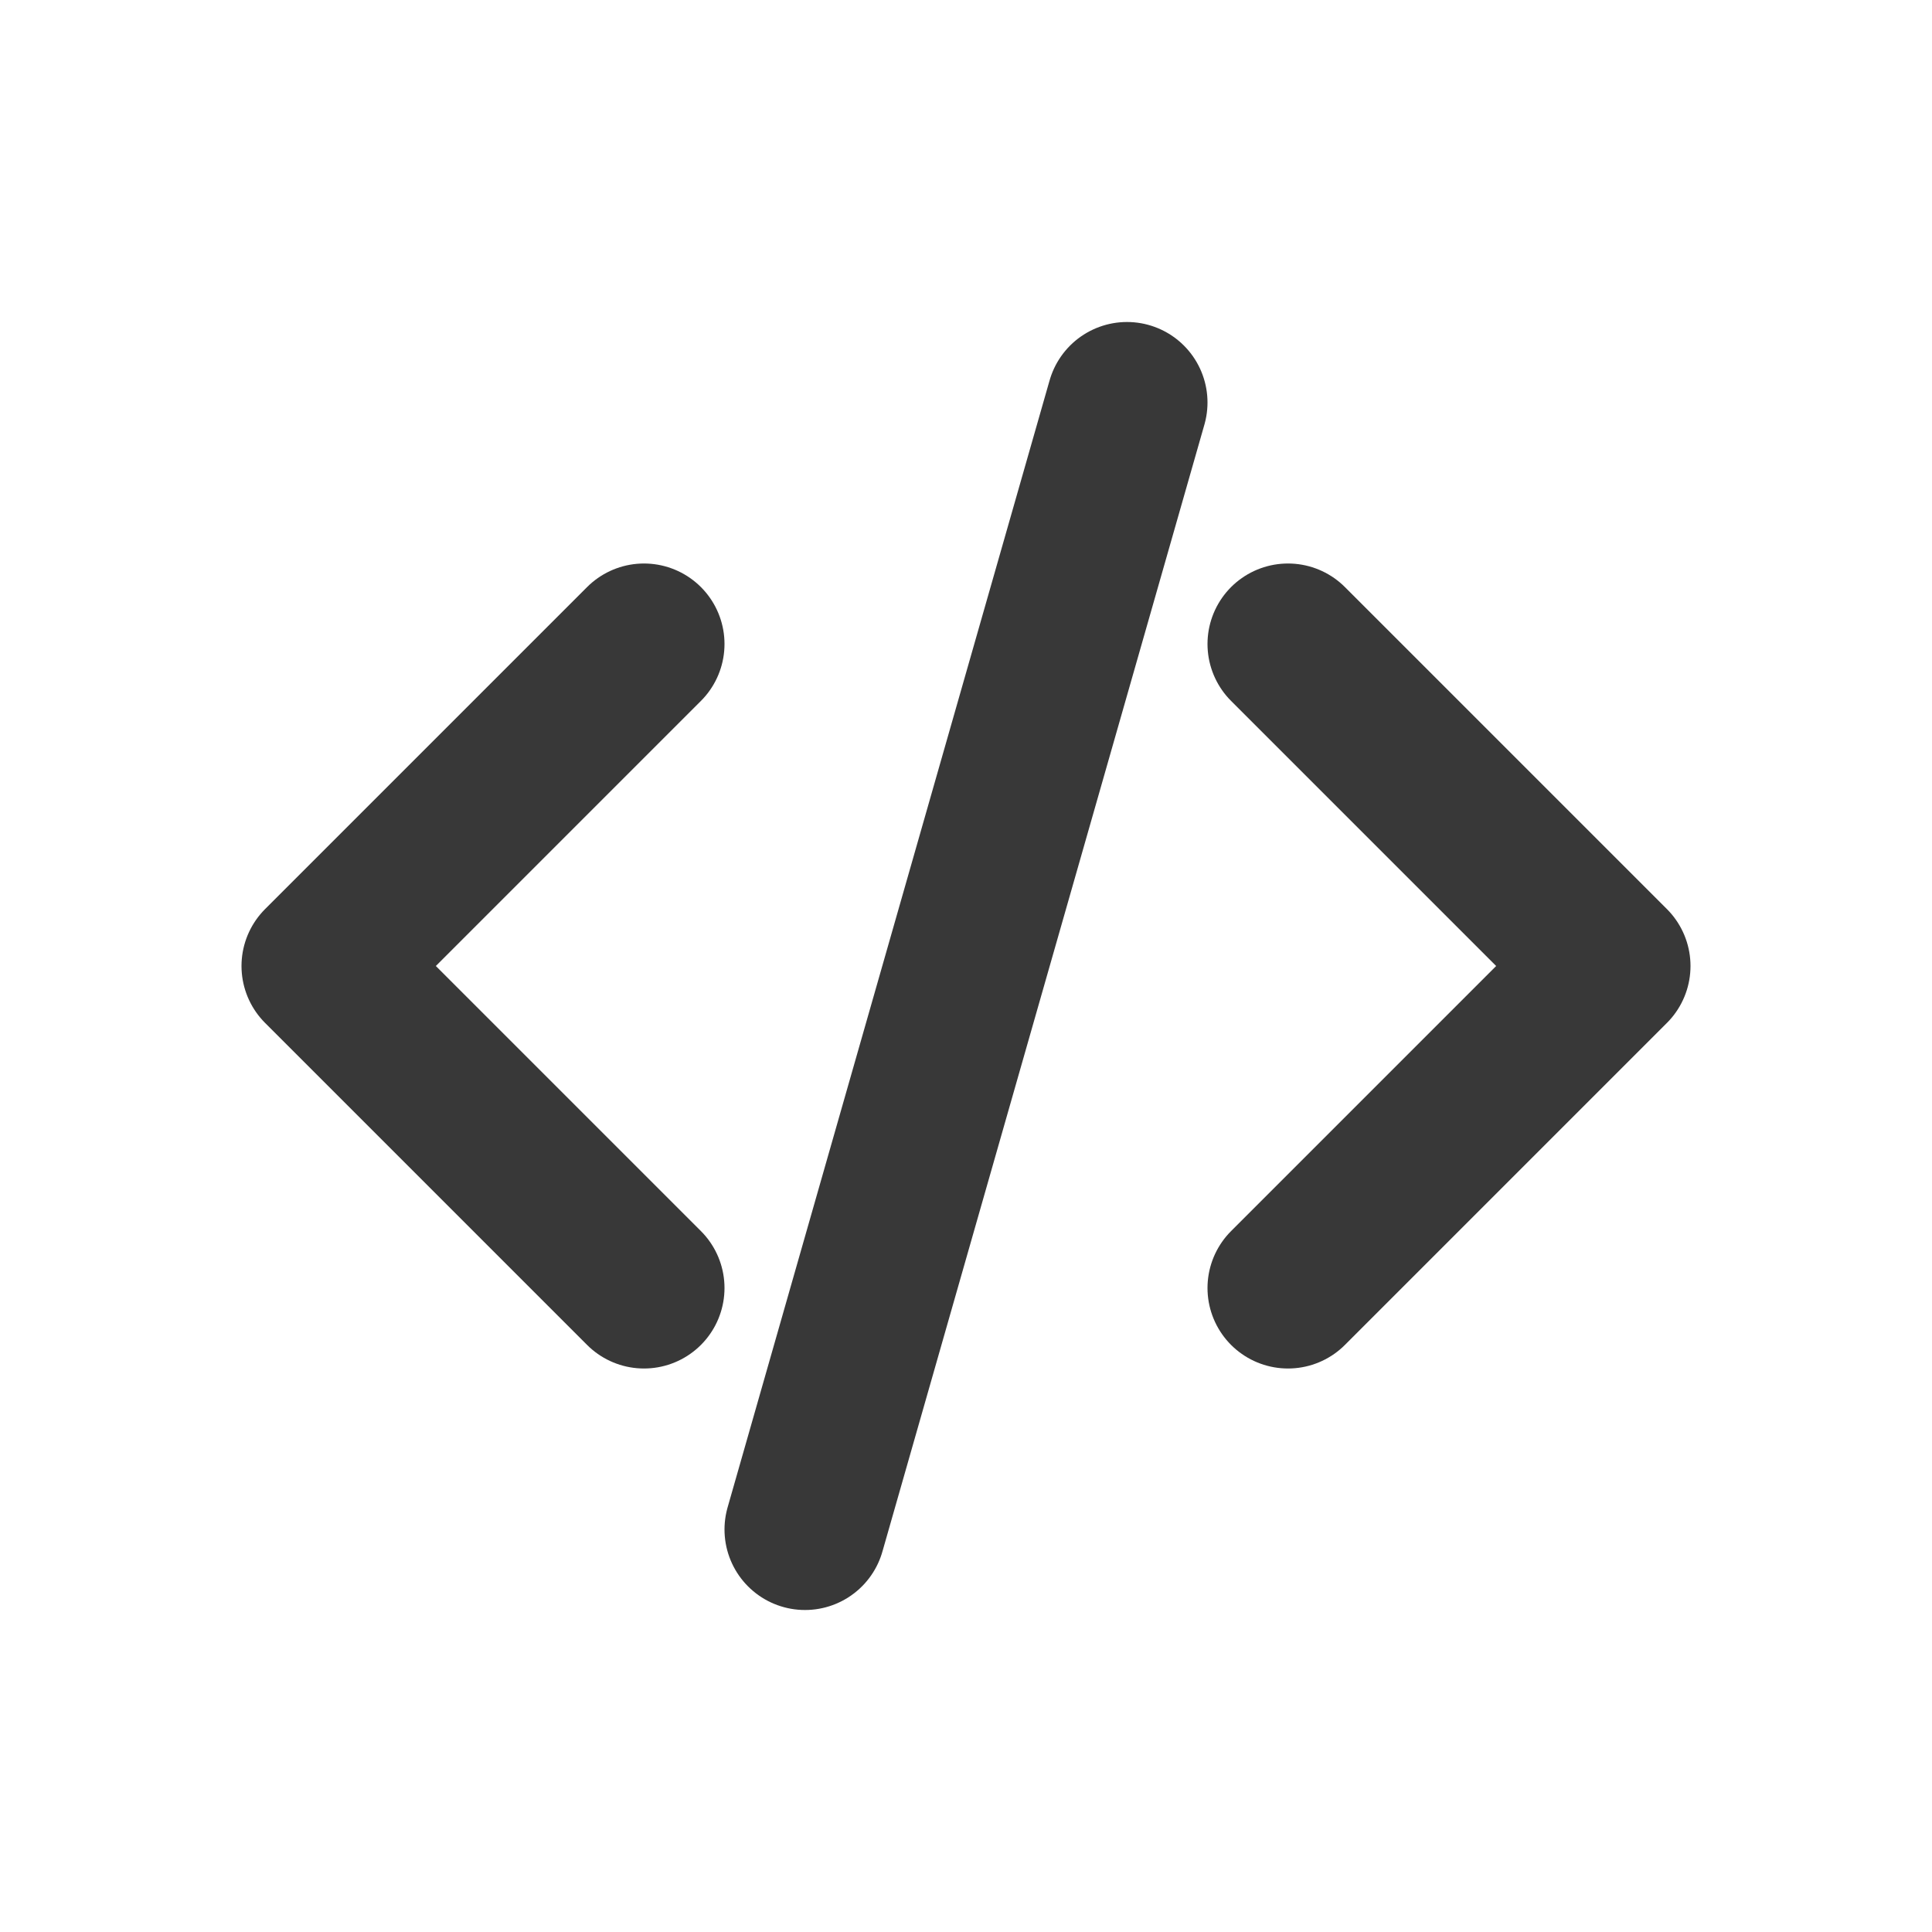 <svg width="24" height="24" viewBox="0 0 24 24" fill="none" xmlns="http://www.w3.org/2000/svg">
<path d="M8 8L4 12L8 16M16 16L20 12L16 8M14 5L10 19" stroke="#383838" stroke-width="2" stroke-linecap="round" stroke-linejoin="round"/>
</svg>
